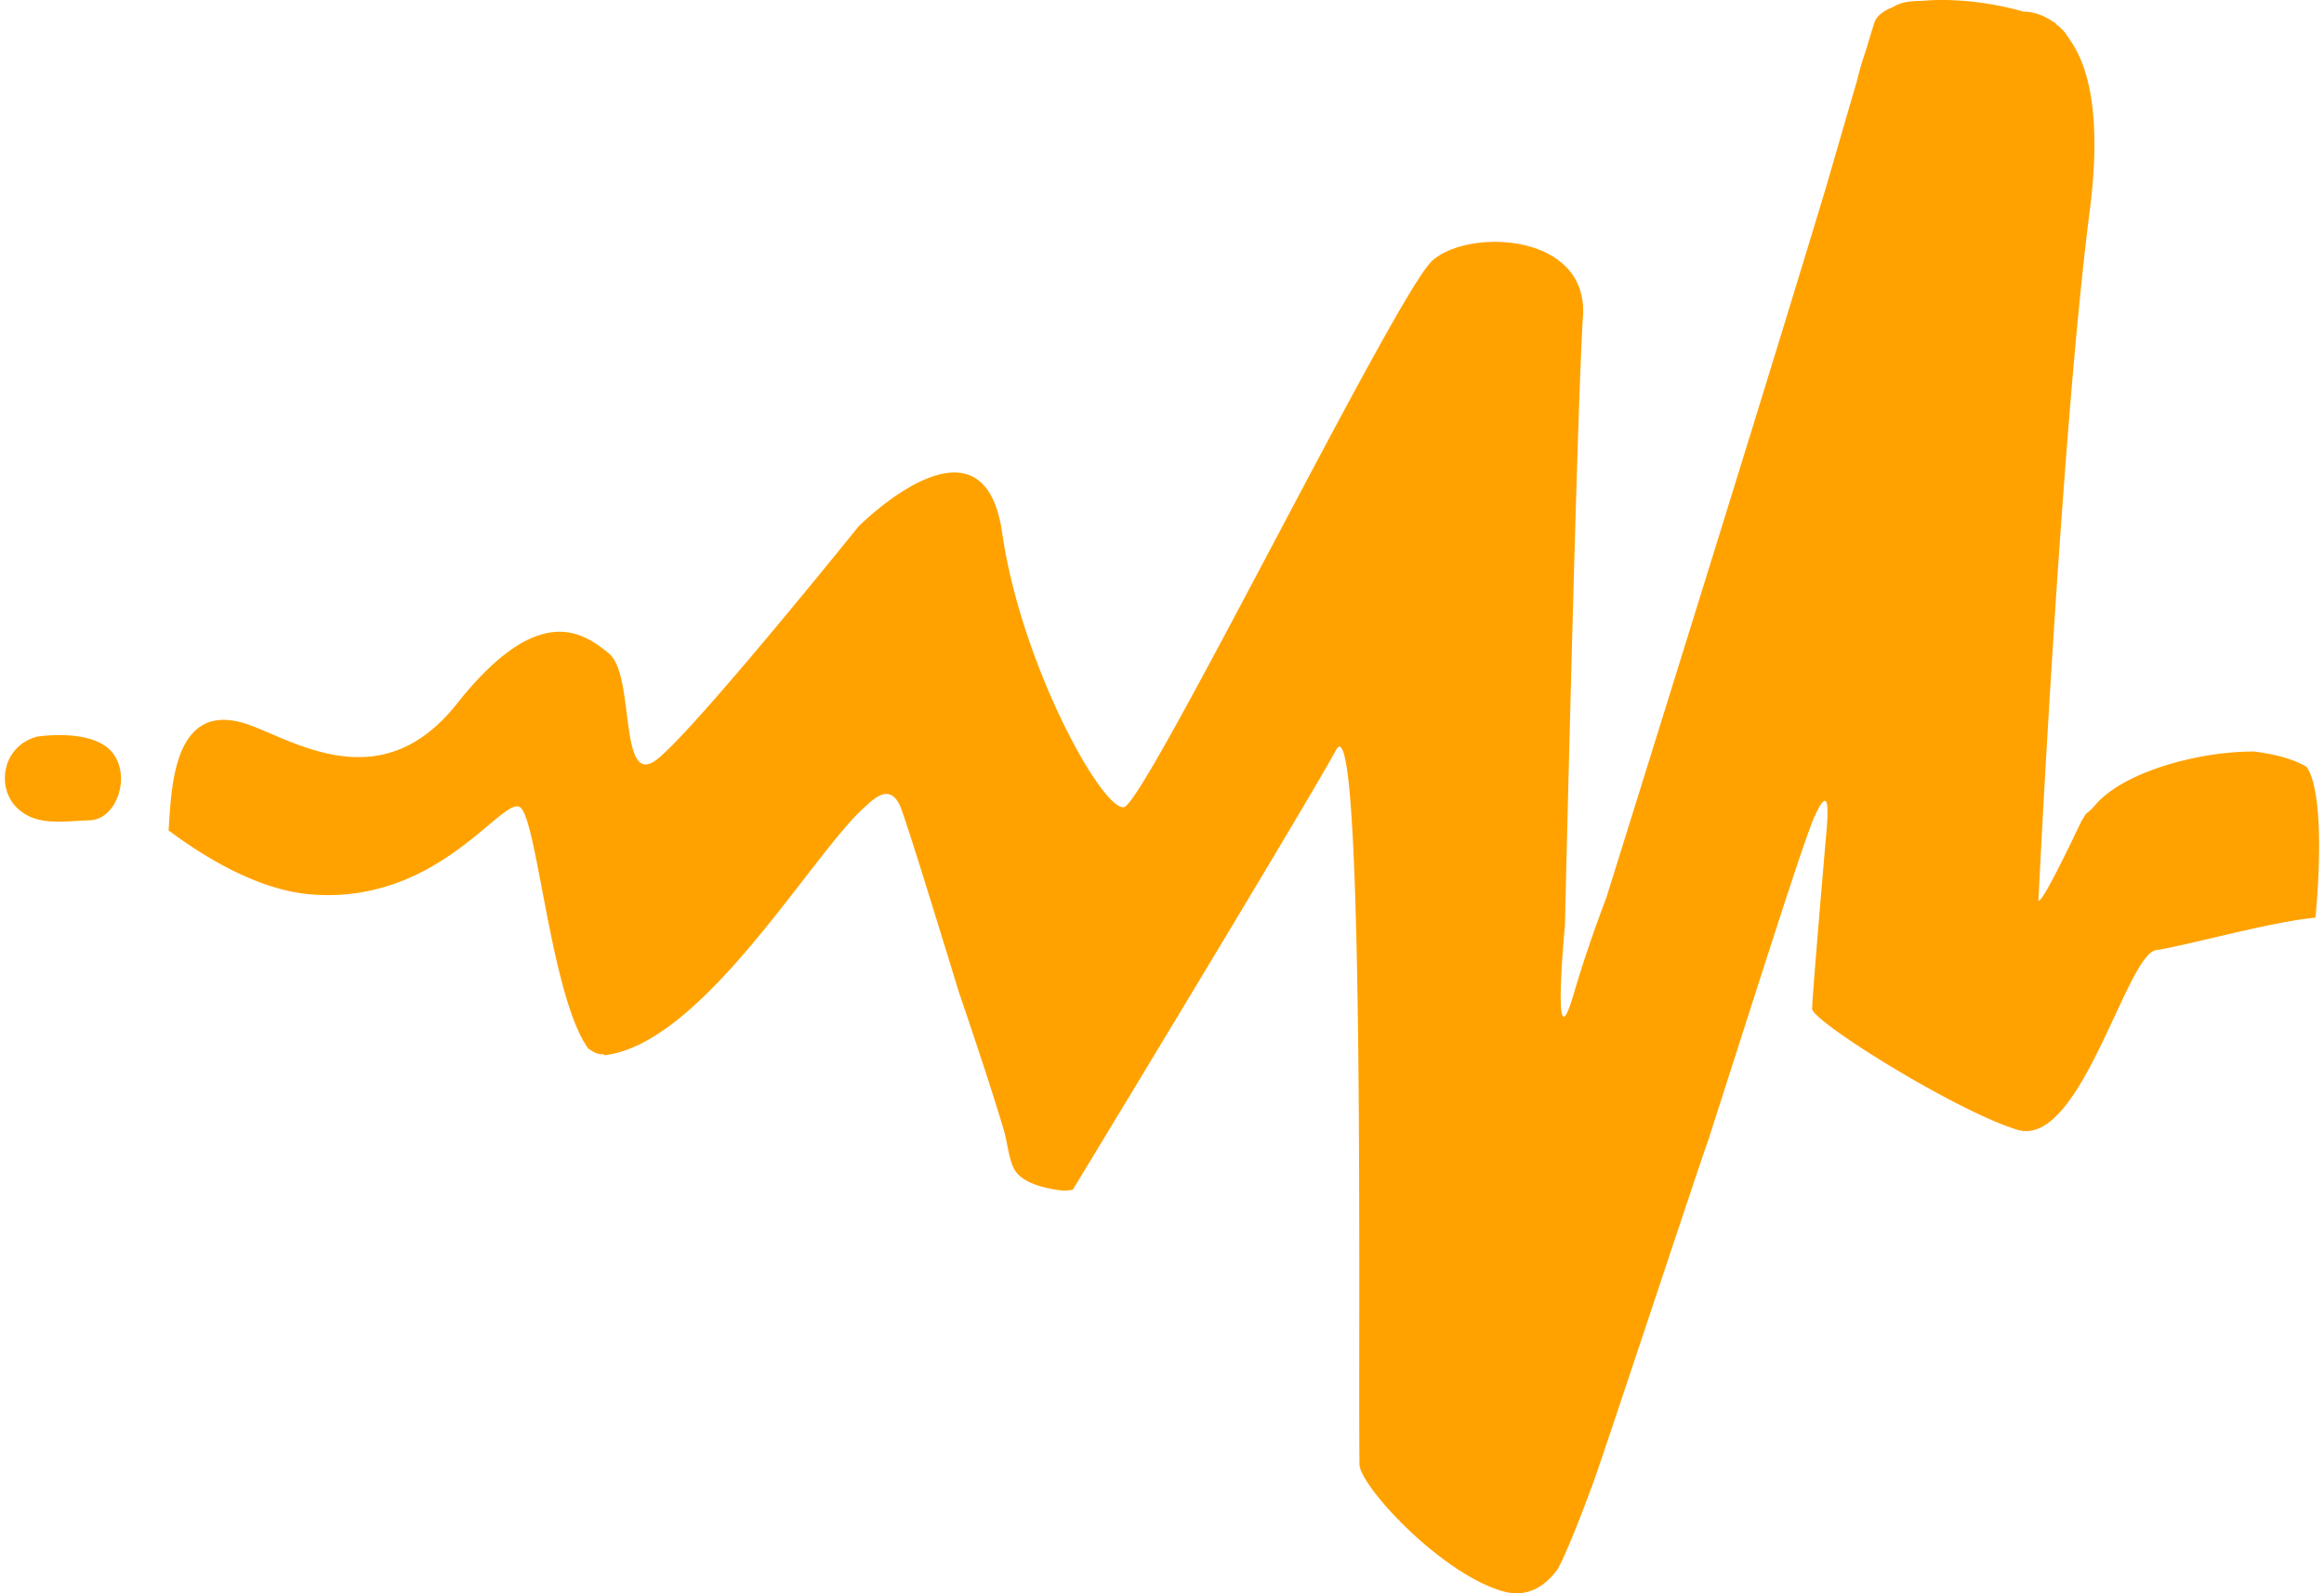 <svg fill="#FFA200" role="img" viewBox="0 0 35 24" xmlns="http://www.w3.org/2000/svg"><title>Audiomack</title><path d="M0.554 11.097s0.787-0.129 1.111 0.209c0.324 0.339 0.112 1.039-0.318 1.051-0.431 0.015-0.828 0.091-1.111-0.209-0.283-0.3-0.207-0.903 0.318-1.051m8.541 4.781c-0.076 0.015-0.156-0.026-0.238-0.086-0.564-0.786-0.768-3.474-1.027-3.634-0.269-0.166-1.241 1.489-3.175 1.312-0.809-0.074-1.632-0.598-2.116-0.962 0.045-0.611 0.053-2.037 1.257-1.573 0.732 0.282 1.985 1.055 3.085-0.334 1.217-1.536 1.888-1.09 2.291-0.756 0.402 0.334 0.134 2.071 0.734 1.585 0.6-0.485 3.023-3.5 3.024-3.5s1.876-1.892 2.163 0.097c0.287 1.989 1.511 4.193 1.835 4.131 0.324-0.062 4.098-7.733 4.639-8.228 0.541-0.495 2.36-0.43 2.273 0.84-0.087 1.269-0.272 9.16-0.271 9.16s-0.213 2.223 0.134 1.035c0.144-0.493 0.299-0.937 0.493-1.456 0.931-2.982 2.518-8.076 3.308-10.7 0.182-0.628 0.338-1.167 0.46-1.582l0-0.001a5.217 5.217 0 0 1 0.141-0.48c0.066-0.222 0.111-0.37 0.125-0.409 0.035-0.099 0.134-0.173 0.274-0.228 0.14-0.089 0.29-0.093 0.459-0.097 0.439-0.039 1.003 0.017 1.511 0.163 0.148 0 0.309 0.054 0.46 0.162v0s0.009 0 0.022 0.015c0.003 0 0.007 0 0.011 0.014 0.032 0.022 0.083 0.065 0.143 0.138 0.002 0 0.004 0 0.005 0.015 0.025 0.03 0.05 0.065 0.075 0.106 0.283 0.416 0.457 1.182 0.283 2.541-0.435 3.391-0.772 10.368-0.772 10.368s-0.067 0.334 0.632-1.136c0.024-0.051 0.056-0.096 0.084-0.142 0.038-0.025 0.08-0.061 0.133-0.124 0.432-0.515 1.593-0.817 2.398-0.811 0.339 0.041 0.623 0.126 0.793 0.234 0.318 0.484 0.13 2.268 0.13 2.268-0.67 0.062-1.946 0.422-2.399 0.489-0.453 0.067-1.14 3.006-2.096 2.705-0.956-0.3-3.085-1.636-3.085-1.82 0-0.16 0.167-2.112 0.211-2.616 0.003-0.035 0.006-0.067 0.009-0.099a0.221 0.221 0 0 1 0.002-0.02l-0.001 0c0.031-0.397 0.003-0.57-0.18-0.174-0.158 0.341-0.844 2.521-1.608 4.895-0.081 0.208-1.526 4.583-1.717 5.117-0.227 0.619-0.417 1.092-0.548 1.337-0.2 0.271-0.47 0.441-0.846 0.327-0.939-0.284-2.128-1.581-2.139-1.903-0.023-1.816 0.088-11.578-0.352-10.765-0.452 0.834-3.964 6.623-3.964 6.623-0.059 0.015-0.102 0.015-0.154 0.015-0.249-0.028-0.634-0.107-0.741-0.346-0.006-0.015-0.014-0.026-0.019-0.041-0.005-0.015-0.011-0.032-0.019-0.058-0.048-0.159-0.067-0.332-0.11-0.474-0.157-0.53-0.408-1.29-0.672-2.064-0.404-1.318-0.821-2.667-0.89-2.816-0.134-0.291-0.329-0.168-0.505 0-0.784 0.665-2.45 3.6-3.953 3.761"/></svg>